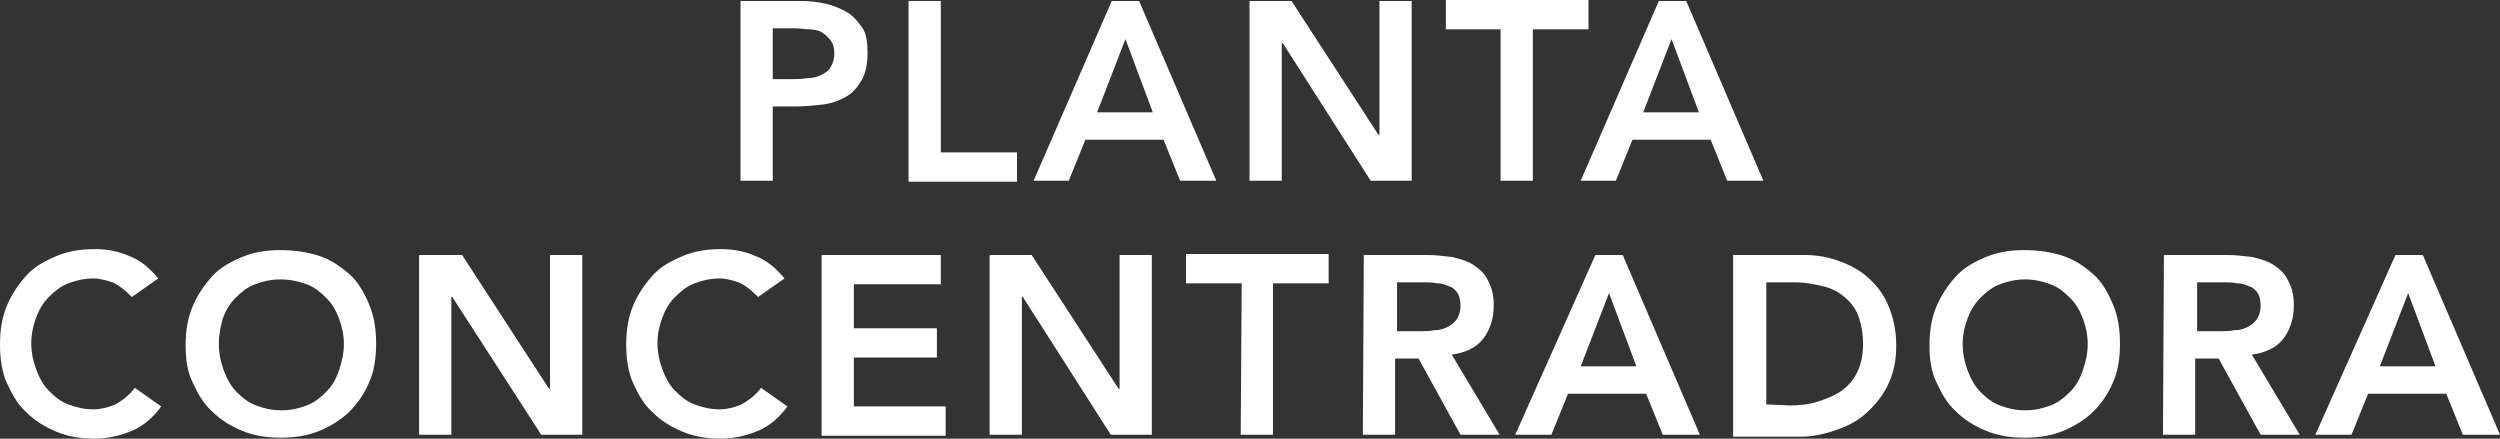 <!-- Generator: Adobe Illustrator 22.0.1, SVG Export Plug-In  -->
<svg version="1.1"
	 xmlns="http://www.w3.org/2000/svg" xmlns:xlink="http://www.w3.org/1999/xlink" xmlns:a="http://ns.adobe.com/AdobeSVGViewerExtensions/3.0/"
	 x="0px" y="0px" width="255.9px" height="44.9px" viewBox="0 0 255.9 44.9" style="enable-background:new 0 0 255.9 44.9;"
	 xml:space="preserve">
<rect x="0" y="0" width="255.9" height="44.9" fill="#333333" stroke="none"/>
<style type="text/css">
	.st0{fill:#FFFFFF;}
</style>
<defs>
</defs>
<path class="st0" d="M75.8,0.1H82c0.9,0,1.7,0.1,2.6,0.3c0.8,0.2,1.5,0.5,2.2,0.9c0.6,0.4,1.1,1,1.5,1.6s0.5,1.5,0.5,2.5
	c0,1.2-0.2,2.1-0.6,2.8c-0.4,0.7-0.9,1.3-1.6,1.7c-0.7,0.4-1.5,0.7-2.4,0.8s-1.8,0.2-2.8,0.2h-2.3v7.6h-3.3V0.1z M81.1,8.1
	c0.5,0,1,0,1.5-0.1c0.5,0,1-0.1,1.4-0.3c0.4-0.2,0.8-0.4,1-0.8c0.2-0.3,0.4-0.8,0.4-1.4s-0.1-1-0.4-1.4c-0.3-0.4-0.6-0.6-0.9-0.8
	C83.8,3.1,83.2,3,82.8,3s-0.9-0.1-1.4-0.1h-2.3v5.2H81.1z"/>
<path class="st0" d="M93,0.1h3.3v15.5h7.8v3H93V0.1z"/>
<path class="st0" d="M113.8,0.1h2.8l7.9,18.4h-3.7l-1.7-4.2h-8l-1.7,4.2h-3.6L113.8,0.1z M118,11.5L115.2,4l-2.9,7.5H118z"/>
<path class="st0" d="M127.9,0.1h4.3l8.9,13.7h0.1V0.1h3.3v18.4h-4.2l-9-14.1h-0.1v14.1h-3.3C127.9,18.5,127.9,0.1,127.9,0.1z"/>
<path class="st0" d="M153.8,3H148V0h14.6v3h-5.7v15.5h-3.3V3H153.8z"/>
<path class="st0" d="M169.8,0.1h2.8l7.9,18.4h-3.7l-1.7-4.2h-8l-1.7,4.2h-3.6L169.8,0.1z M173.9,11.5L171.1,4l-2.9,7.5H173.9z"/>
<path class="st0" d="M13.5,30.4c-0.7-0.7-1.3-1.2-2-1.5c-0.6-0.2-1.3-0.4-1.9-0.4c-1,0-1.8,0.2-2.6,0.5c-0.8,0.3-1.4,0.8-2,1.4
	s-1,1.3-1.3,2.1s-0.5,1.7-0.5,2.6c0,1,0.2,1.9,0.5,2.7S4.4,39.4,5,40c0.6,0.6,1.2,1.1,2,1.4s1.6,0.5,2.6,0.5c0.7,0,1.5-0.2,2.2-0.5
	c0.7-0.4,1.4-0.9,2-1.7l2.7,1.9c-0.8,1.1-1.8,2-3,2.5s-2.5,0.8-3.8,0.8c-1.4,0-2.7-0.2-3.9-0.7c-1.2-0.5-2.2-1.1-3.1-2
	c-0.9-0.8-1.5-1.9-2-3C0.2,38.1,0,36.7,0,35.3c0-1.5,0.2-2.8,0.7-4s1.2-2.2,2-3.1s1.9-1.5,3.1-2s2.5-0.7,3.9-0.7
	c1.2,0,2.4,0.2,3.5,0.7c1.1,0.4,2.1,1.2,3,2.3L13.5,30.4z"/>
<path class="st0" d="M19,35.4c0-1.5,0.2-2.8,0.7-4s1.2-2.2,2-3.1c0.8-0.9,1.9-1.5,3.1-2s2.5-0.7,3.9-0.7s2.8,0.2,4,0.6
	c1.2,0.4,2.2,1.1,3.1,1.9c0.9,0.8,1.5,1.9,2,3.1s0.7,2.5,0.7,4c0,1.4-0.2,2.8-0.7,3.9c-0.5,1.2-1.2,2.2-2,3s-1.9,1.5-3.1,2
	s-2.5,0.7-4,0.7c-1.4,0-2.7-0.2-3.9-0.7s-2.2-1.1-3.1-2c-0.9-0.8-1.5-1.9-2-3C19.2,38.1,19,36.8,19,35.4z M22.4,35.2
	c0,1,0.2,1.9,0.5,2.7c0.3,0.8,0.7,1.6,1.3,2.2c0.6,0.6,1.2,1.1,2,1.4s1.6,0.5,2.6,0.5s1.8-0.2,2.6-0.5s1.4-0.8,2-1.4
	c0.6-0.6,1-1.3,1.3-2.2c0.3-0.9,0.5-1.7,0.5-2.7c0-0.9-0.2-1.8-0.5-2.6c-0.3-0.8-0.7-1.5-1.3-2.1c-0.6-0.6-1.2-1.1-2-1.4
	s-1.7-0.5-2.7-0.5s-1.8,0.2-2.6,0.5c-0.8,0.3-1.4,0.8-2,1.4s-1,1.3-1.3,2.1C22.6,33.4,22.4,34.2,22.4,35.2z"/>
<path class="st0" d="M43,26.1h4.3l8.9,13.7h0.1V26.1h3.3v18.4h-4.2l-9.1-14.1h-0.1v14.1h-3.3V26.1H43z"/>
<path class="st0" d="M77.6,30.4c-0.7-0.7-1.3-1.2-2-1.5c-0.6-0.2-1.3-0.4-1.9-0.4c-1,0-1.8,0.2-2.6,0.5s-1.4,0.8-2,1.4
	s-1,1.3-1.3,2.1s-0.5,1.7-0.5,2.6c0,1,0.2,1.9,0.5,2.7s0.7,1.6,1.3,2.2s1.2,1.1,2,1.4s1.6,0.5,2.6,0.5c0.7,0,1.5-0.2,2.2-0.5
	c0.7-0.4,1.4-0.9,2-1.7l2.7,1.9c-0.8,1.1-1.8,2-3,2.5s-2.5,0.8-3.8,0.8c-1.4,0-2.7-0.2-3.9-0.7s-2.2-1.1-3.1-2c-0.9-0.8-1.5-1.9-2-3
	c-0.5-1.1-0.7-2.5-0.7-3.9c0-1.5,0.2-2.8,0.7-4s1.2-2.2,2-3.1s1.9-1.5,3.1-2c1.2-0.5,2.5-0.7,3.9-0.7c1.2,0,2.4,0.2,3.5,0.7
	c1.1,0.4,2.1,1.2,3,2.3L77.6,30.4z"/>
<path class="st0" d="M84.1,26.1h12.2v3h-8.9v4.5h8.5v3h-8.5v5h9.4v3H84.1V26.1z"/>
<path class="st0" d="M101.3,26.1h4.3l8.9,13.7h0.1V26.1h3.3v18.4h-4.2l-9-14.1h-0.1v14.1h-3.3L101.3,26.1L101.3,26.1z"/>
<path class="st0" d="M127.1,29h-5.7v-3H136v3h-5.7v15.5H127L127.1,29L127.1,29z"/>
<path class="st0" d="M139.6,26.1h6.4c0.9,0,1.7,0.1,2.6,0.2c0.8,0.2,1.6,0.4,2.2,0.8s1.2,0.9,1.5,1.6c0.4,0.7,0.6,1.5,0.6,2.6
	c0,1.3-0.4,2.5-1.1,3.4c-0.7,0.9-1.8,1.4-3.2,1.6l4.9,8.2h-4l-4.3-7.8h-2.4v7.8h-3.3L139.6,26.1L139.6,26.1z M145.4,33.9
	c0.5,0,0.9,0,1.4-0.1c0.5,0,0.9-0.1,1.3-0.3s0.7-0.4,1-0.8c0.2-0.3,0.4-0.8,0.4-1.4c0-0.5-0.1-1-0.3-1.3c-0.2-0.3-0.5-0.6-0.9-0.7
	c-0.4-0.2-0.8-0.3-1.2-0.3c-0.4-0.1-0.9-0.1-1.3-0.1H143v5C143,33.9,145.4,33.9,145.4,33.9z"/>
<path class="st0" d="M163.3,26.1h2.8l7.9,18.4h-3.8l-1.7-4.2h-8l-1.7,4.2h-3.7L163.3,26.1z M167.5,37.5l-2.8-7.5l-2.9,7.5H167.5z"/>
<path class="st0" d="M177.4,26.1h7.3c1.2,0,2.4,0.2,3.5,0.6c1.1,0.4,2.1,0.9,3,1.7c0.9,0.8,1.6,1.7,2.1,2.9c0.5,1.2,0.8,2.5,0.8,4.1
	c0,1.6-0.3,2.9-0.9,4.1s-1.4,2.1-2.3,2.9s-2,1.3-3.2,1.7s-2.3,0.6-3.4,0.6h-6.9V26.1z M183.2,41.5c1,0,2-0.1,2.9-0.4
	s1.7-0.6,2.4-1.1c0.7-0.5,1.2-1.1,1.6-1.9s0.6-1.7,0.6-2.9c0-1.1-0.2-2.1-0.5-2.9s-0.8-1.4-1.4-1.9s-1.3-0.9-2.2-1.1
	c-0.8-0.2-1.8-0.4-2.8-0.4h-3v12.5L183.2,41.5L183.2,41.5z"/>
<path class="st0" d="M197.5,35.4c0-1.5,0.2-2.8,0.7-4s1.2-2.2,2-3.1c0.8-0.9,1.9-1.5,3.1-2s2.5-0.7,3.9-0.7s2.8,0.2,4,0.6
	s2.2,1.1,3.1,1.9c0.9,0.8,1.5,1.9,2,3.1s0.7,2.5,0.7,4c0,1.4-0.2,2.8-0.7,3.9c-0.5,1.2-1.2,2.2-2,3s-1.9,1.5-3.1,2s-2.5,0.7-4,0.7
	c-1.4,0-2.7-0.2-3.9-0.7c-1.2-0.5-2.2-1.1-3.1-2c-0.9-0.8-1.5-1.9-2-3C197.7,38.1,197.5,36.8,197.5,35.4z M200.9,35.2
	c0,1,0.2,1.9,0.5,2.7c0.3,0.8,0.7,1.6,1.3,2.2c0.6,0.6,1.2,1.1,2,1.4s1.6,0.5,2.6,0.5s1.8-0.2,2.6-0.5s1.4-0.8,2-1.4
	c0.6-0.6,1-1.3,1.3-2.2c0.3-0.9,0.5-1.7,0.5-2.7c0-0.9-0.2-1.8-0.5-2.6c-0.3-0.8-0.7-1.5-1.3-2.1c-0.6-0.6-1.2-1.1-2-1.4
	s-1.7-0.5-2.6-0.5c-1,0-1.8,0.2-2.6,0.5c-0.8,0.3-1.4,0.8-2,1.4s-1,1.3-1.3,2.1C201.1,33.4,200.9,34.2,200.9,35.2z"/>
<path class="st0" d="M221.5,26.1h6.4c0.9,0,1.7,0.1,2.6,0.2c0.8,0.2,1.6,0.4,2.2,0.8s1.2,0.9,1.5,1.6c0.4,0.7,0.6,1.5,0.6,2.6
	c0,1.3-0.4,2.5-1.1,3.4c-0.7,0.9-1.8,1.4-3.2,1.6l4.9,8.2h-4l-4.3-7.8h-2.4v7.8h-3.3L221.5,26.1L221.5,26.1z M227.3,33.9
	c0.5,0,0.9,0,1.4-0.1c0.5,0,0.9-0.1,1.3-0.3s0.7-0.4,1-0.8c0.2-0.3,0.4-0.8,0.4-1.4c0-0.5-0.1-1-0.3-1.3c-0.2-0.3-0.5-0.6-0.9-0.7
	c-0.4-0.2-0.8-0.3-1.2-0.3c-0.4-0.1-0.9-0.1-1.3-0.1h-2.8v5C224.9,33.9,227.3,33.9,227.3,33.9z"/>
<path class="st0" d="M245.2,26.1h2.8l7.9,18.4h-3.8l-1.7-4.2h-8l-1.7,4.2H237L245.2,26.1z M249.3,37.5l-2.8-7.5l-2.9,7.5H249.3z"/>
</svg>
